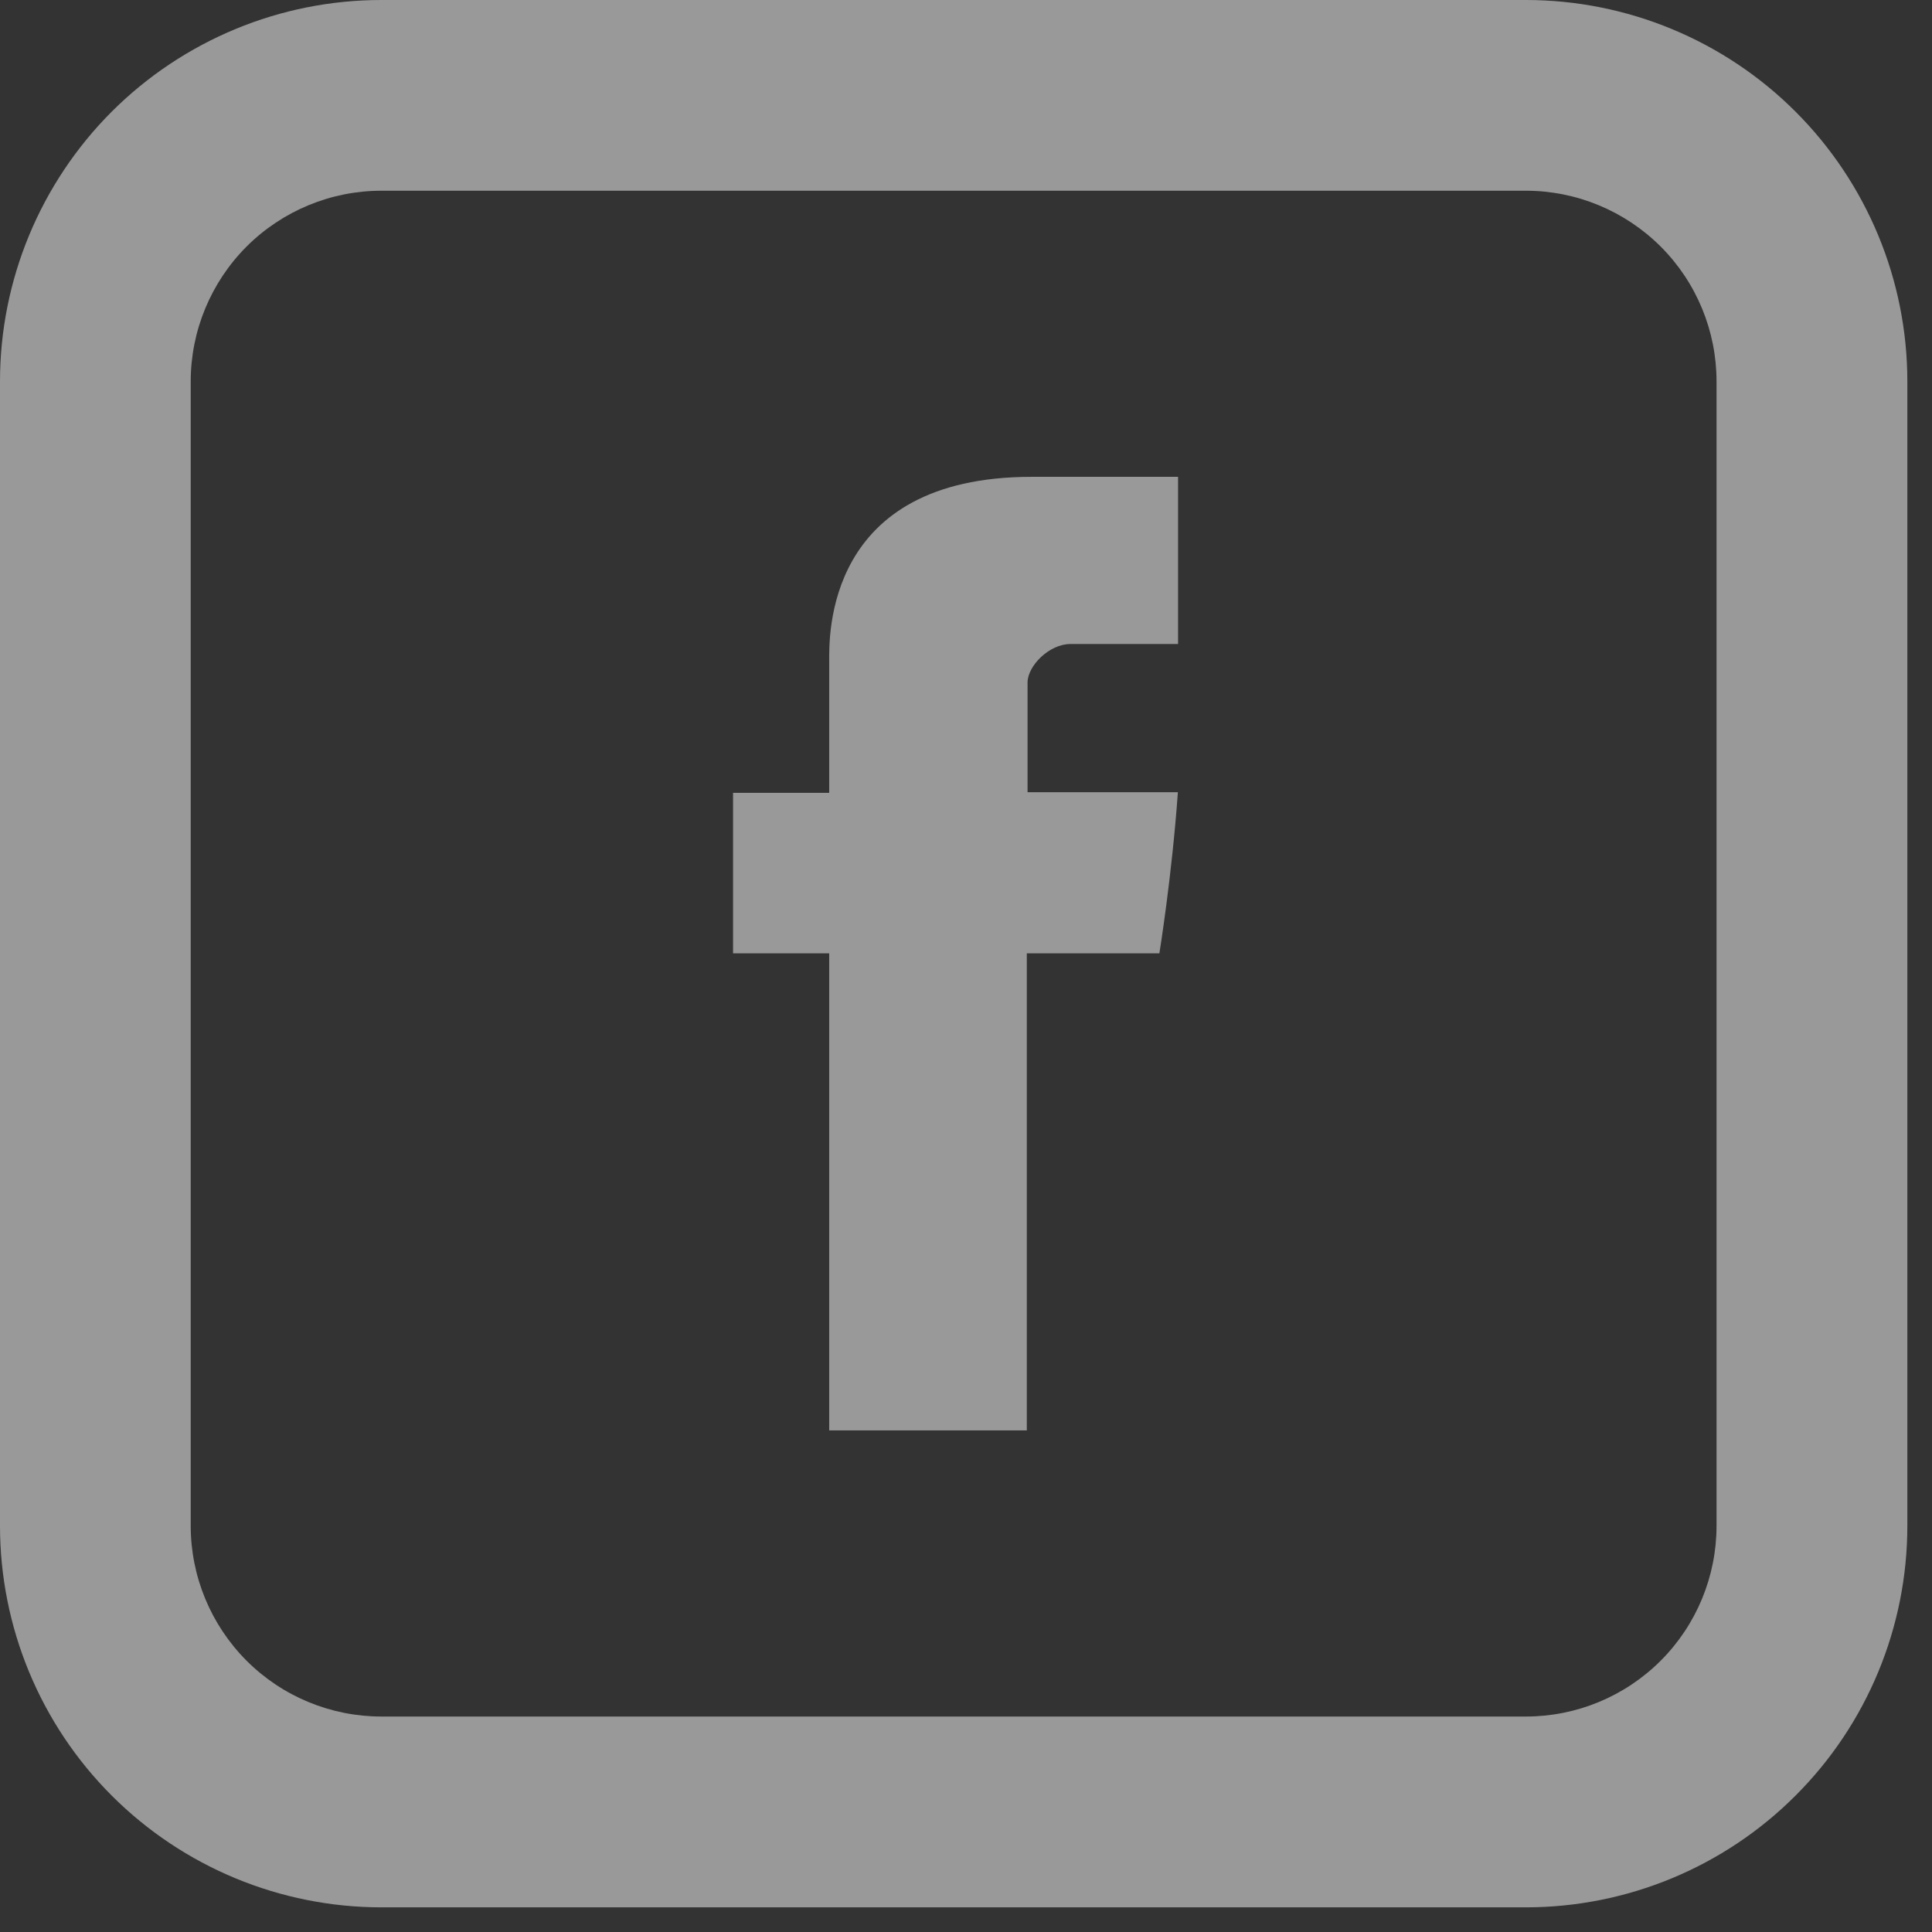 <svg width="21" height="21" viewBox="0 0 21 21" fill="none" xmlns="http://www.w3.org/2000/svg">
<rect x="0" y="0" width="21" height="21" fill="#333333" stroke="none"/>
<path d="M9.013 7.19V8.618H7.968V10.362H9.013V15.548H11.161V10.362H12.602C12.602 10.362 12.738 9.526 12.803 8.611H11.169V7.419C11.169 7.239 11.403 7 11.636 7H12.805V5.183H11.214C8.96 5.183 9.013 6.929 9.013 7.19Z" fill="white" fill-opacity="0.5"/>
<path d="M4.146 2.073C3.596 2.073 3.069 2.292 2.68 2.68C2.292 3.069 2.073 3.596 2.073 4.146V16.585C2.073 17.135 2.292 17.662 2.68 18.051C3.069 18.44 3.596 18.658 4.146 18.658H16.585C17.135 18.658 17.662 18.44 18.051 18.051C18.44 17.662 18.658 17.135 18.658 16.585V4.146C18.658 3.596 18.44 3.069 18.051 2.68C17.662 2.292 17.135 2.073 16.585 2.073H4.146ZM4.146 0H16.585C17.685 0 18.74 0.437 19.517 1.214C20.295 1.992 20.732 3.047 20.732 4.146V16.585C20.732 17.685 20.295 18.74 19.517 19.517C18.74 20.295 17.685 20.732 16.585 20.732H4.146C3.047 20.732 1.992 20.295 1.214 19.517C0.437 18.74 0 17.685 0 16.585V4.146C0 3.047 0.437 1.992 1.214 1.214C1.992 0.437 3.047 0 4.146 0Z" fill="white" fill-opacity="0.5"/>
</svg>
